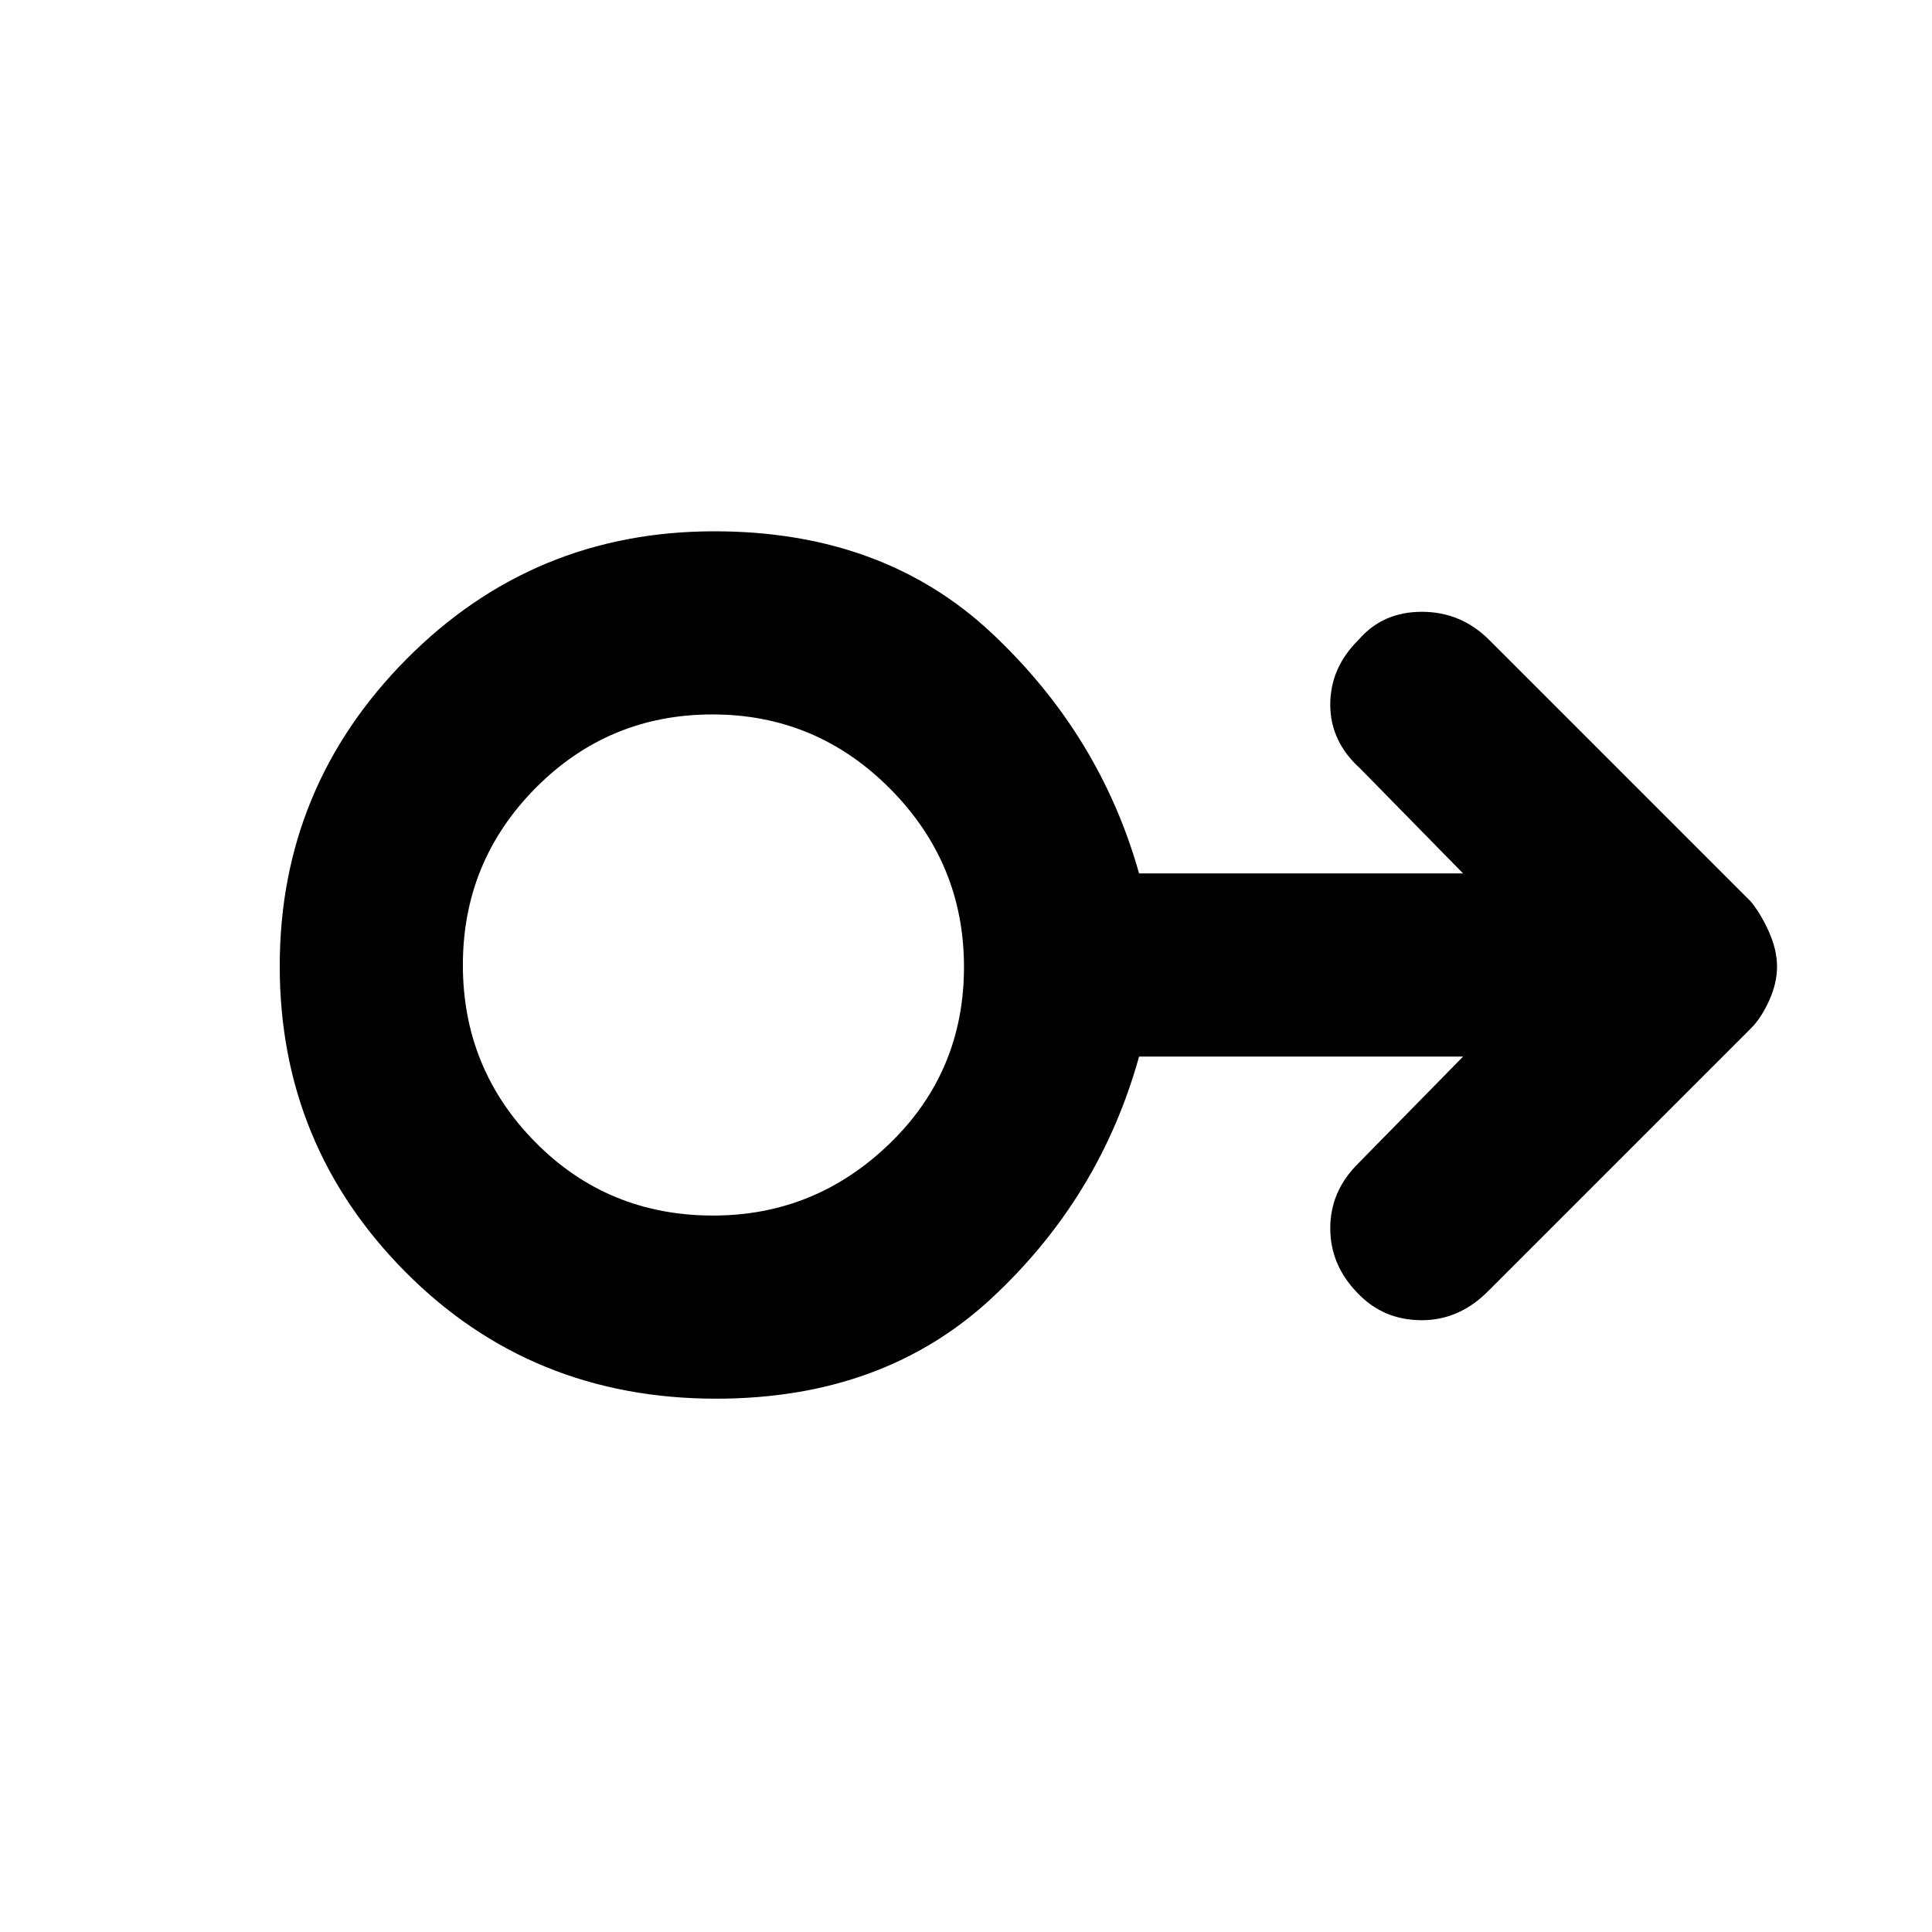 <svg xmlns="http://www.w3.org/2000/svg" height="48" viewBox="0 -960 960 960" width="48"><path d="M355.84-265Q264-265 201.5-327.93q-62.5-62.94-62.5-152 0-89.07 62.99-152.57T355-696q83.8 0 137.68 50.5Q546.57-595 566-526h161l-51-52q-15-13.5-15-31.85T675-642q12-14 31.5-14t33.5 14l130 130q5.09 6.26 9.05 15.19 3.95 8.93 3.95 17.13 0 8.21-3.95 16.93-3.96 8.72-9.05 13.75L740-319q-14.5 15-33.51 15-19.02 0-31.75-13.32Q661-331.26 661-349.73T675-382l52-53H566q-19.43 70-73.19 120-53.75 50-136.97 50Zm-1.43-91q50.67 0 87.63-35.74Q479-427.48 479-479.53q0-51.55-36.68-88.51Q405.64-605 354.03-605q-51.61 0-87.82 36.49Q230-532.02 230-480.47q0 51.55 36 88.01Q301.99-356 354.41-356Zm.59-124Z"/></svg>